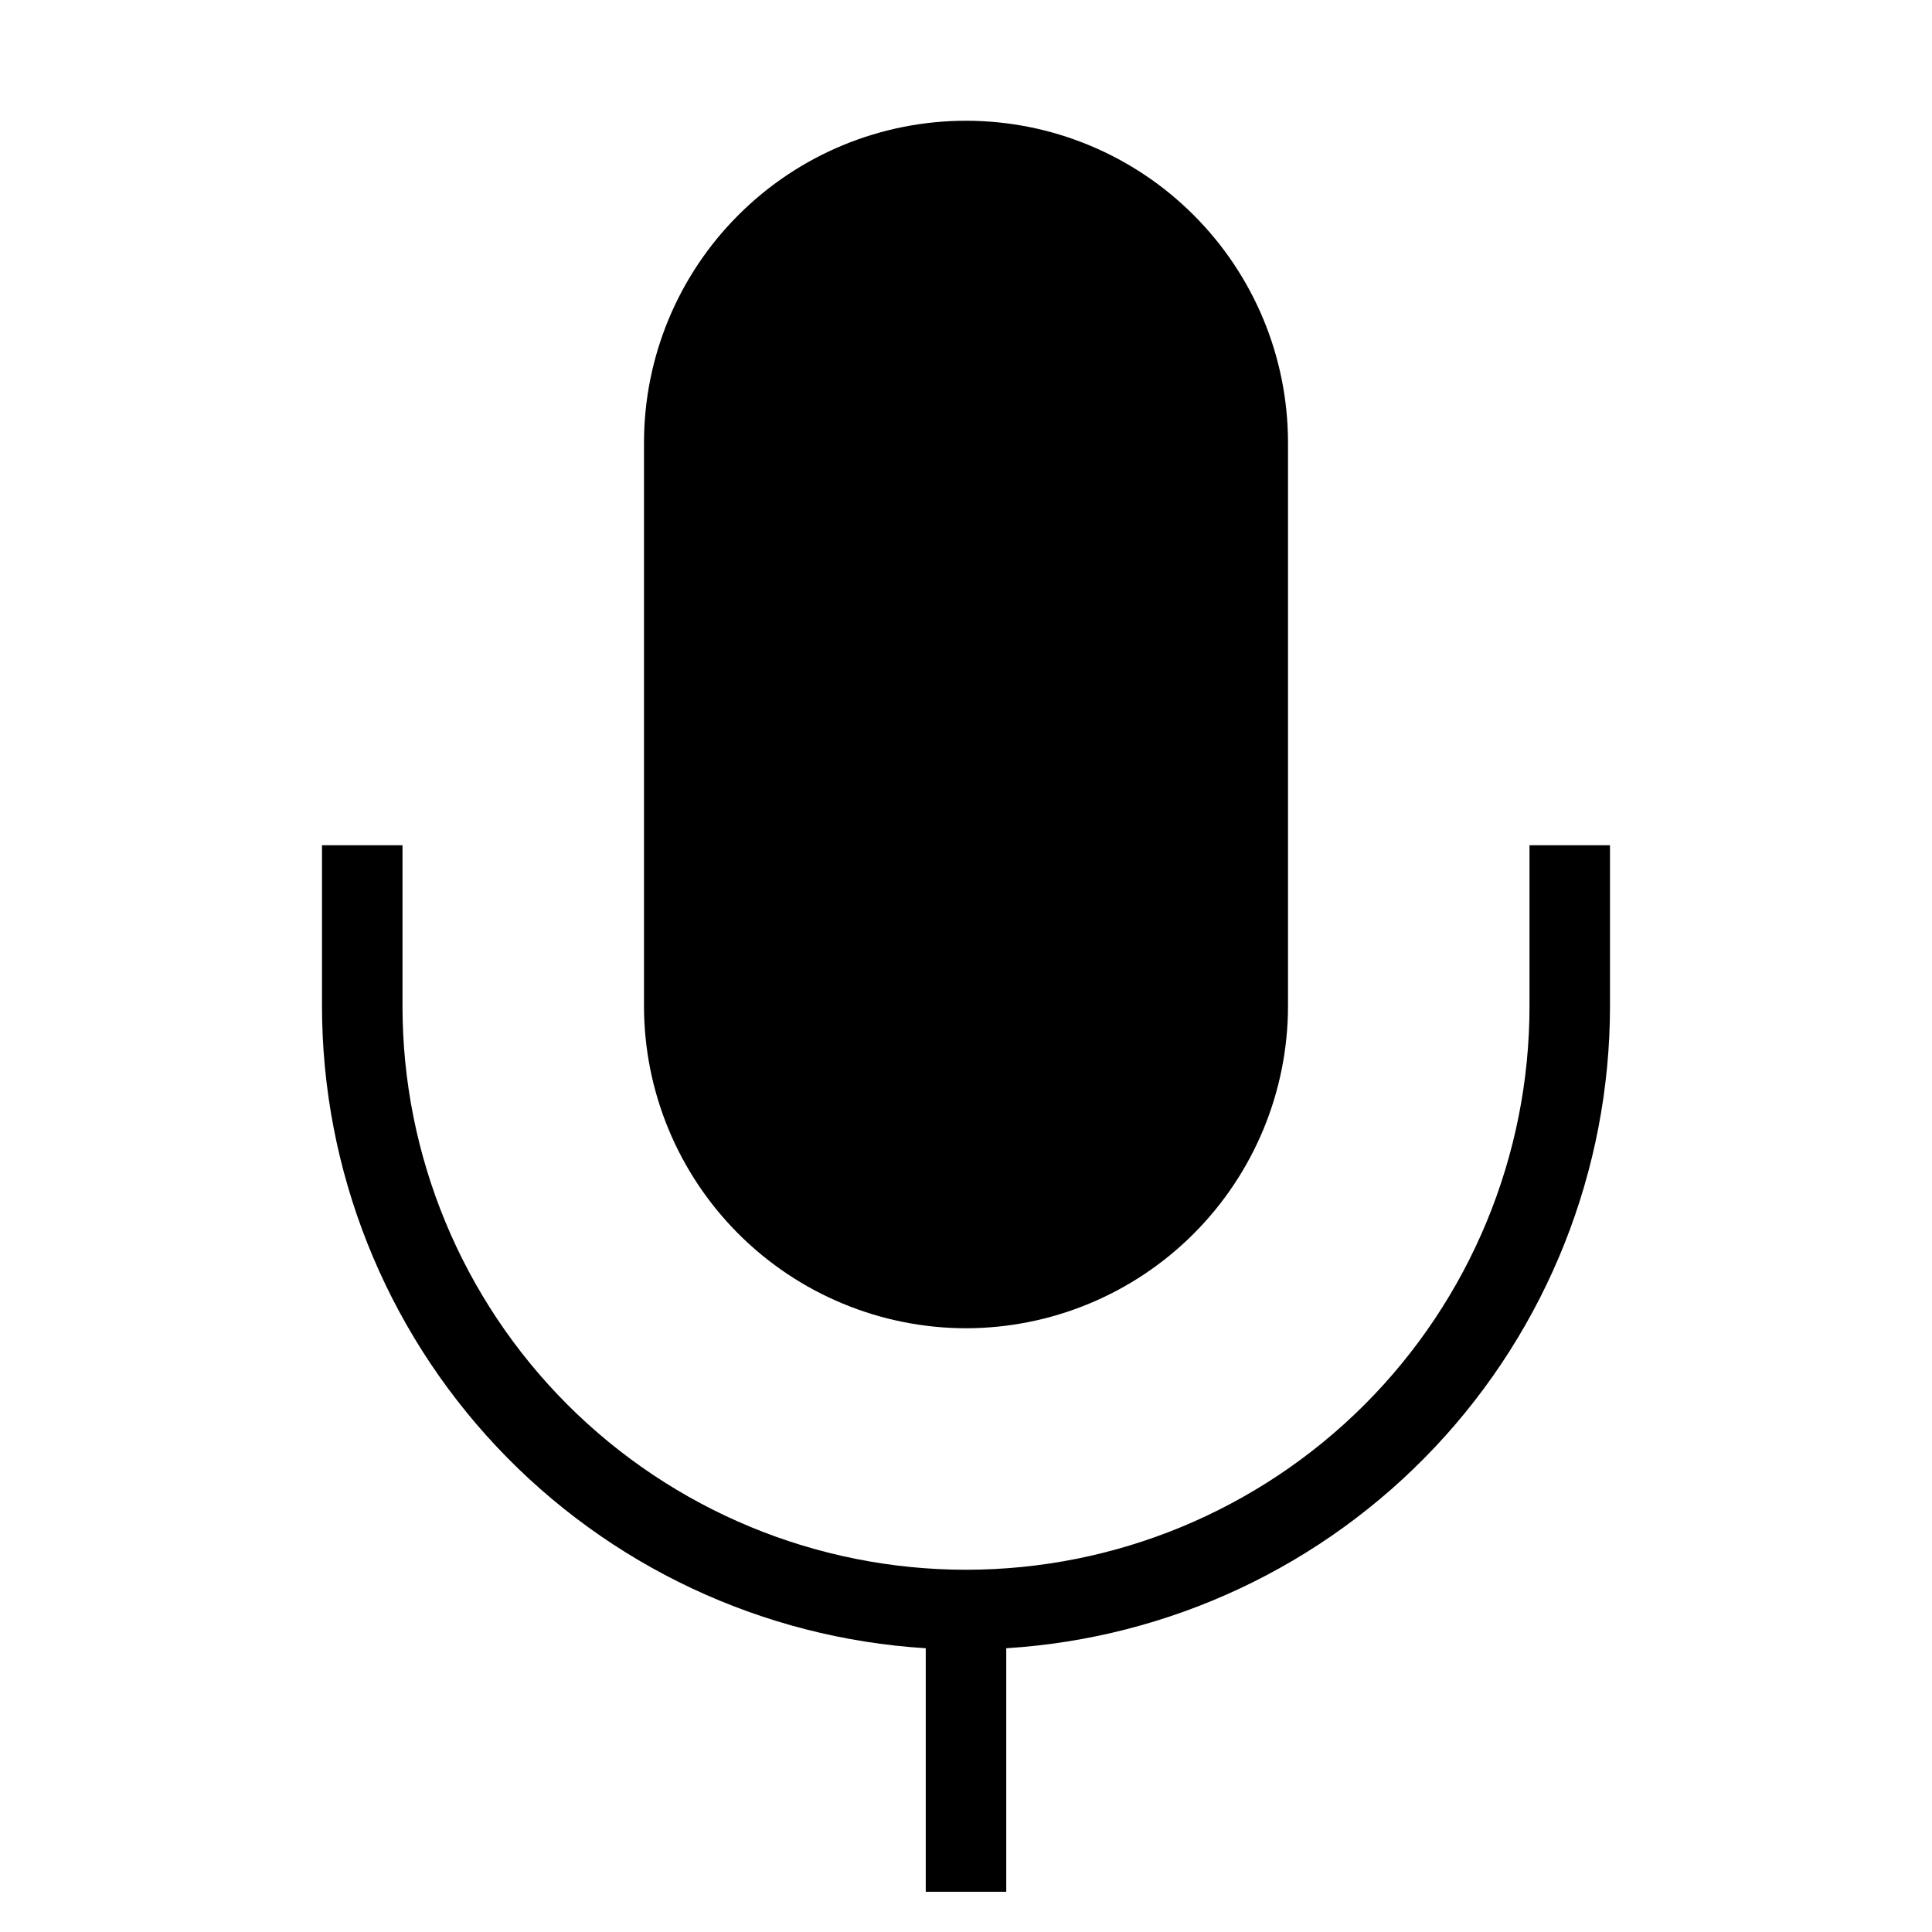 <svg width="24" height="24" viewBox="0 0 24 24" fill="none" xmlns="http://www.w3.org/2000/svg">
<path d="M19 10.5V12.5C19 14.357 18.262 16.137 16.95 17.45C15.637 18.762 13.857 19.5 12 19.5C10.143 19.5 8.363 18.762 7.05 17.45C5.737 16.137 5 14.357 5 12.5V10.5H4V12.5C4.001 14.534 4.777 16.491 6.171 17.973C7.564 19.454 9.47 20.349 11.5 20.475V23.5H12.5V20.475C14.53 20.349 16.436 19.454 17.829 17.973C19.223 16.491 19.999 14.534 20 12.5V10.5H19ZM12 16.5C13.06 16.499 14.077 16.077 14.827 15.327C15.577 14.577 15.999 13.56 16 12.5V5.5C16 4.439 15.579 3.422 14.828 2.672C14.078 1.921 13.061 1.5 12 1.5C10.939 1.5 9.922 1.921 9.172 2.672C8.421 3.422 8 4.439 8 5.5V12.5C8.001 13.56 8.423 14.577 9.173 15.327C9.923 16.077 10.94 16.499 12 16.5Z" fill="black"/>
</svg>
